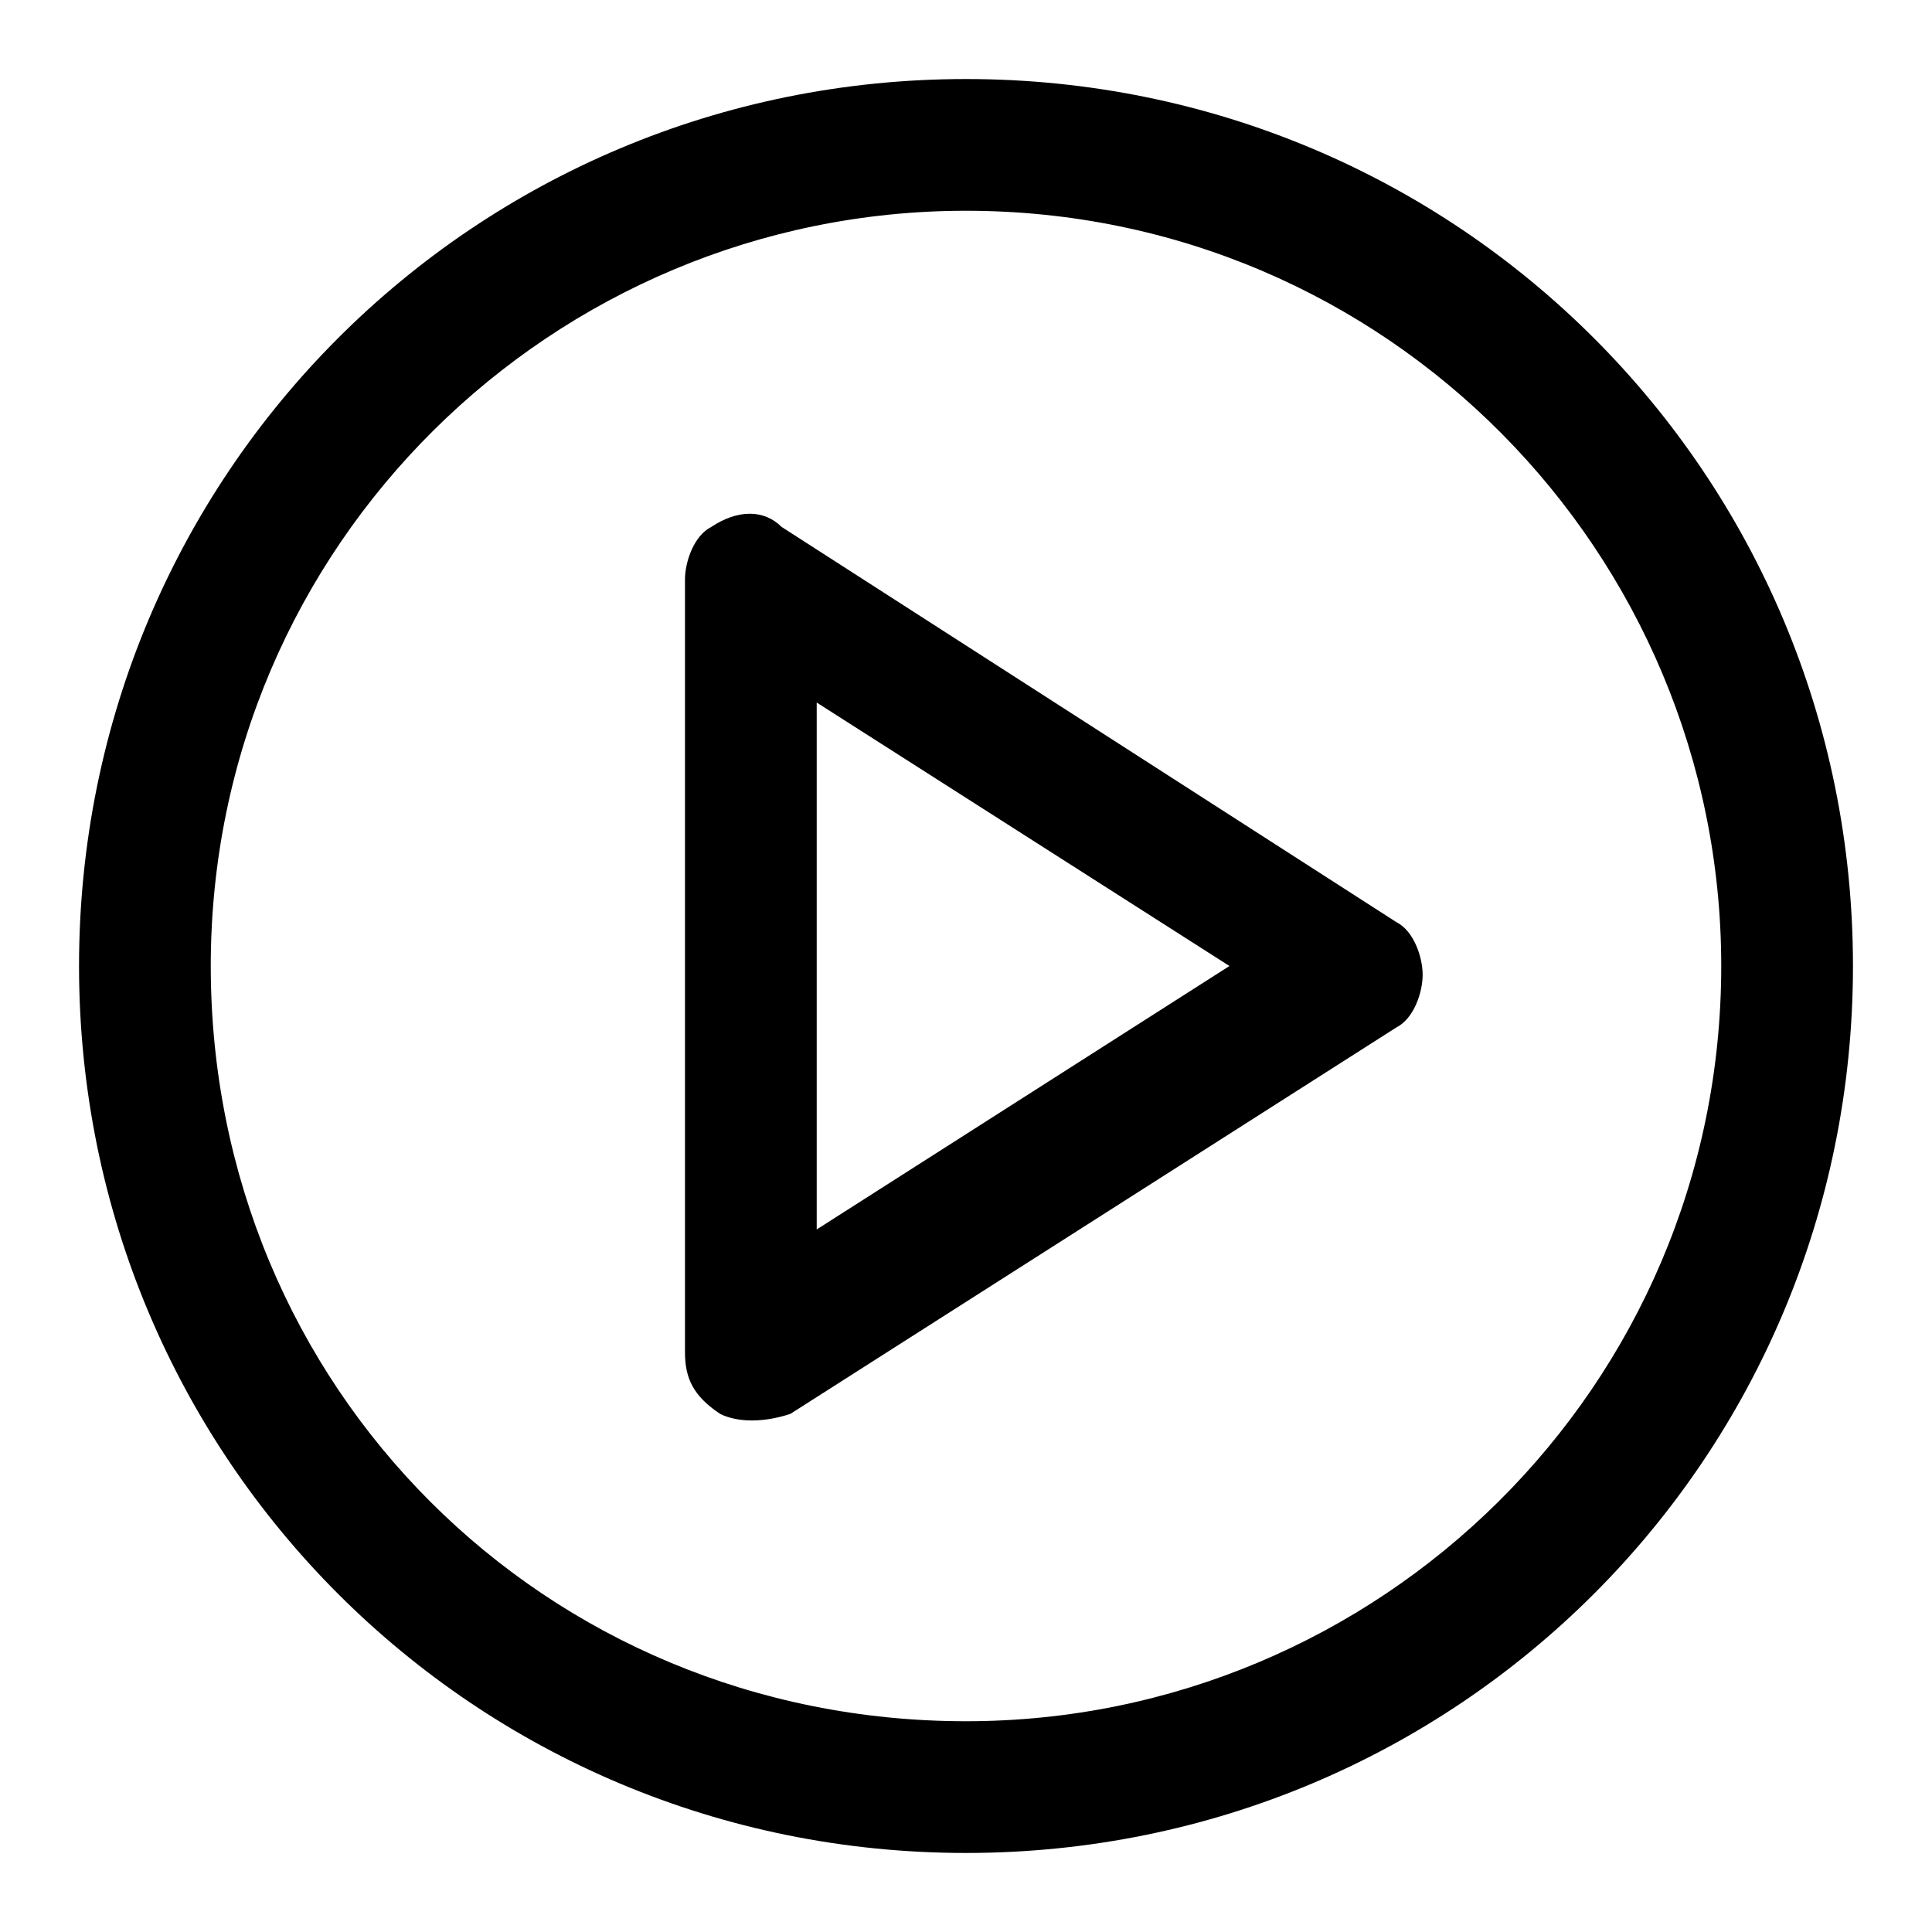 <svg xmlns="http://www.w3.org/2000/svg" viewBox="0 0 22 22" xmlSpace="preserve" width="20" height="20">
  <style>
    .enableBackground {
      enableBackground: new 0 0 22 22;
    }
  </style>
  <path fillRule="evenodd" clipRule="evenodd" d="M2.4 11c0-4.8 3.9-8.6 8.6-8.6 4.8 0 8.6 3.9 8.6 8.6 0 4.8-3.9 8.6-8.6 8.6-4.8 0-8.6-3.8-8.6-8.6zM11 .9C5.4.9.9 5.4.9 11S5.4 21.1 11 21.1 21.1 16.6 21.1 11 16.6.9 11 .9zM8.9 6c-.2-.2-.5-.2-.8 0-.2.1-.3.4-.3.6v8.8c0 .3.1.5.4.7.2.1.5.1.8 0l6.9-4.4c.2-.1.3-.4.3-.6s-.1-.5-.3-.6L8.9 6zm5.1 5-4.7 3V8l4.7 3z" />
</svg>